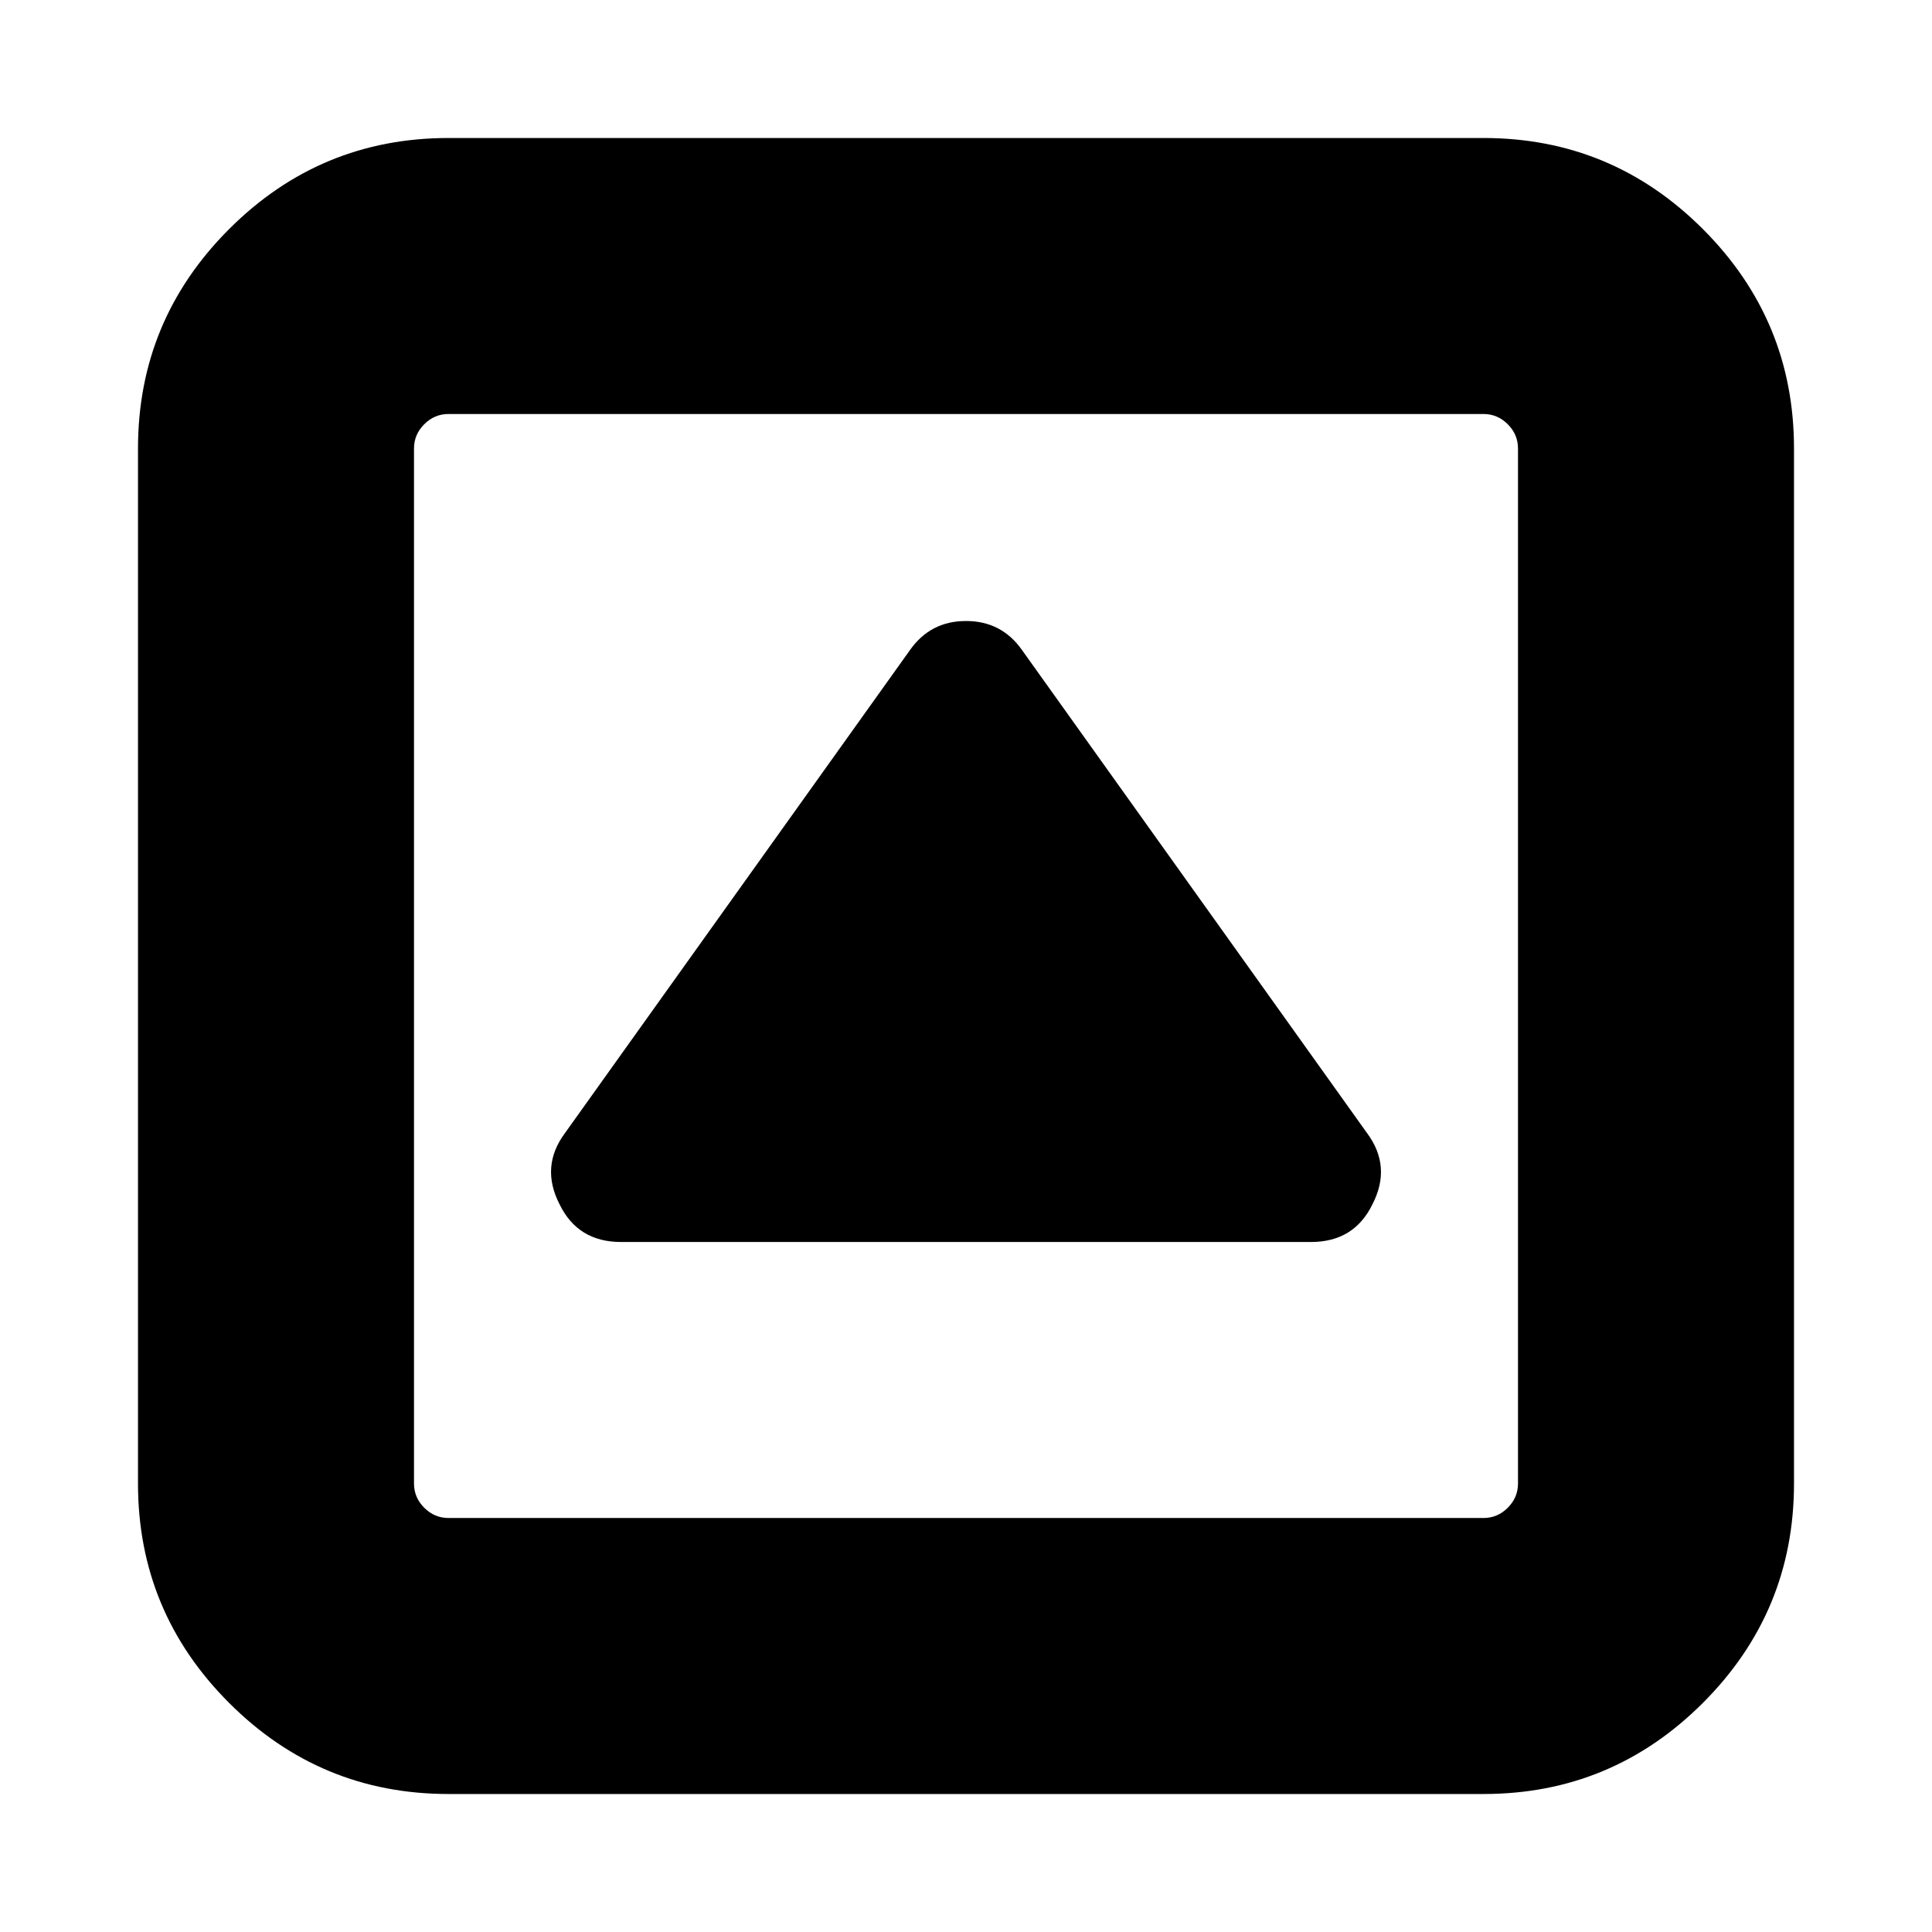 <svg width="1792" height="1792" viewBox="0 0 1792 1792" xmlns="http://www.w3.org/2000/svg" id="ToggleUpIcon"><path d="M1273 1117q-17 35-57 35h-640q-40 0-57-35-18-35 5-66l320-448q19-27 52-27t52 27l320 448q23 31 5 66zm135 259v-960q0-13-9.5-22.5t-22.5-9.5h-960q-13 0-22.5 9.5t-9.5 22.5v960q0 13 9.5 22.5t22.5 9.5h960q13 0 22.5-9.5t9.5-22.5zm256-960v960q0 119-84.5 203.5t-203.5 84.5h-960q-119 0-203.5-84.5t-84.5-203.5v-960q0-119 84.5-203.5t203.5-84.5h960q119 0 203.5 84.5t84.5 203.5z"></path></svg>
